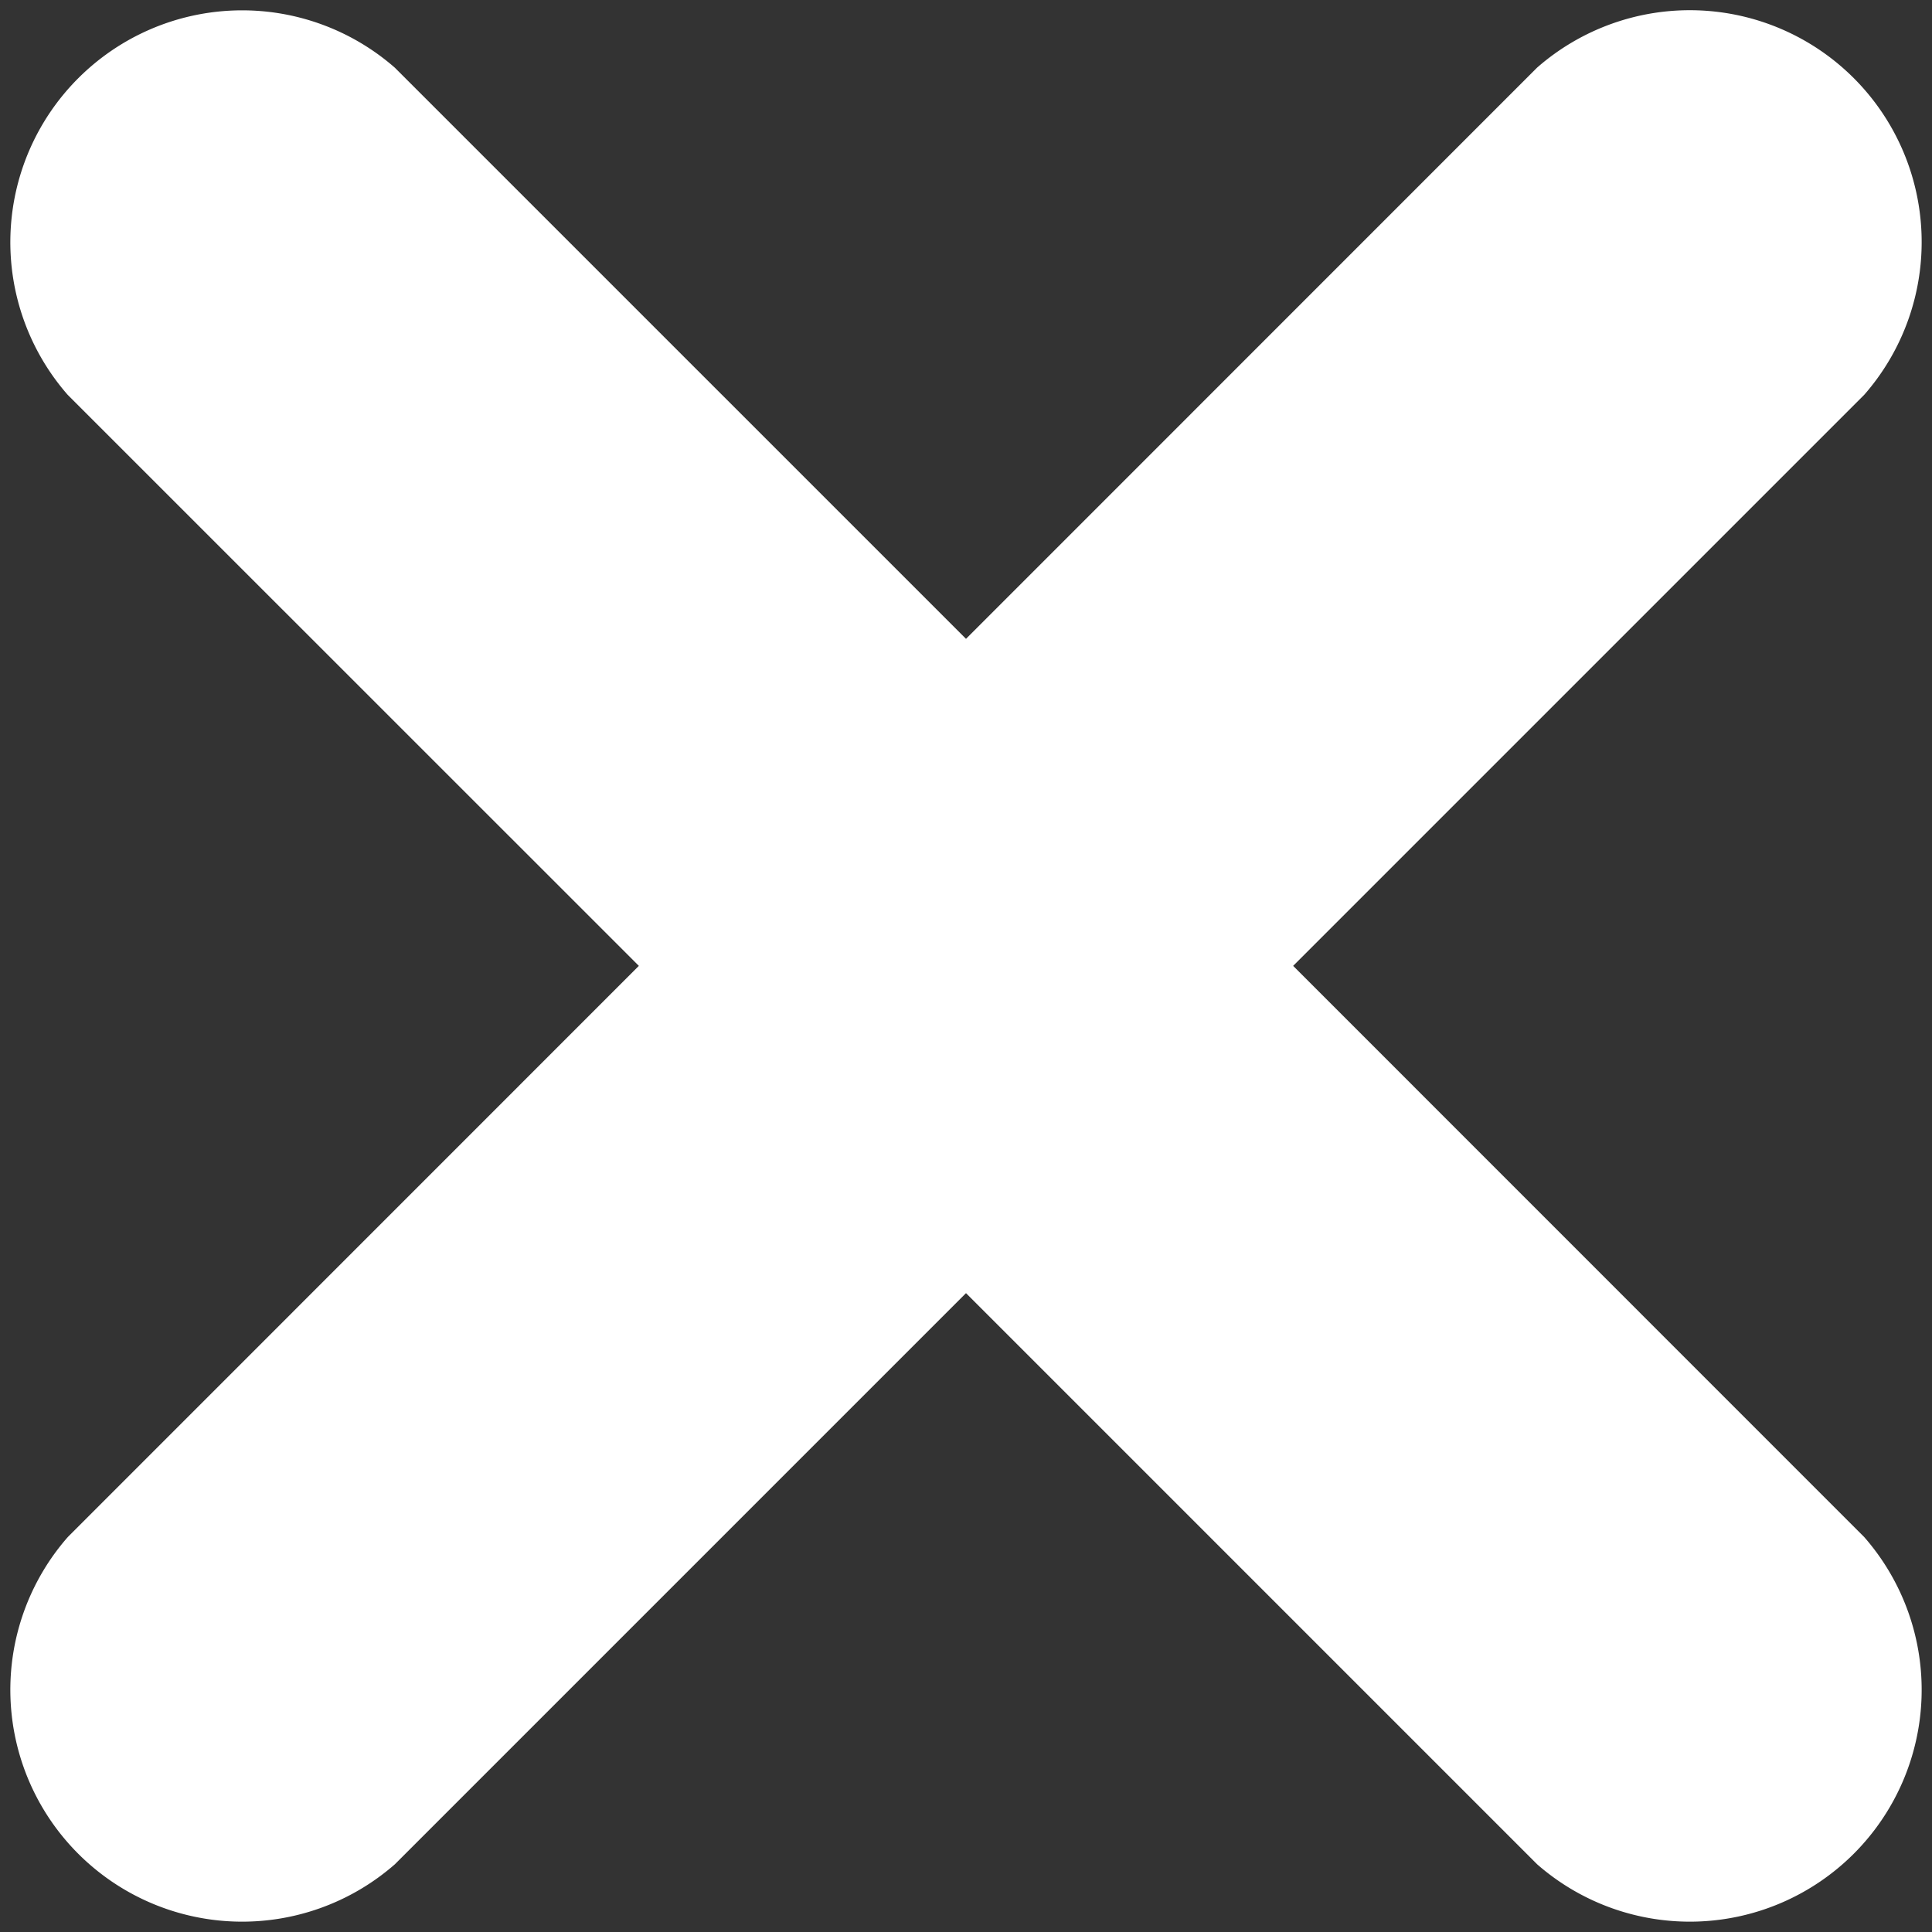 <svg xmlns="http://www.w3.org/2000/svg" width="15" height="15" viewBox="0 0 15 15"><rect x="0" y="0" width="15" height="15" fill="#333333" stroke="none"/><g transform="translate(0 -0.001)"><path d="M10.04,7.5l4.434-4.434a1.8,1.8,0,0,0-2.54-2.54L7.5,4.961,3.066.527a1.8,1.8,0,0,0-2.54,2.54L4.96,7.5.526,11.935a1.8,1.8,0,0,0,2.54,2.54L7.5,10.041l4.434,4.434a1.8,1.8,0,0,0,2.54-2.54Z" fill="#fff"/></g></svg>